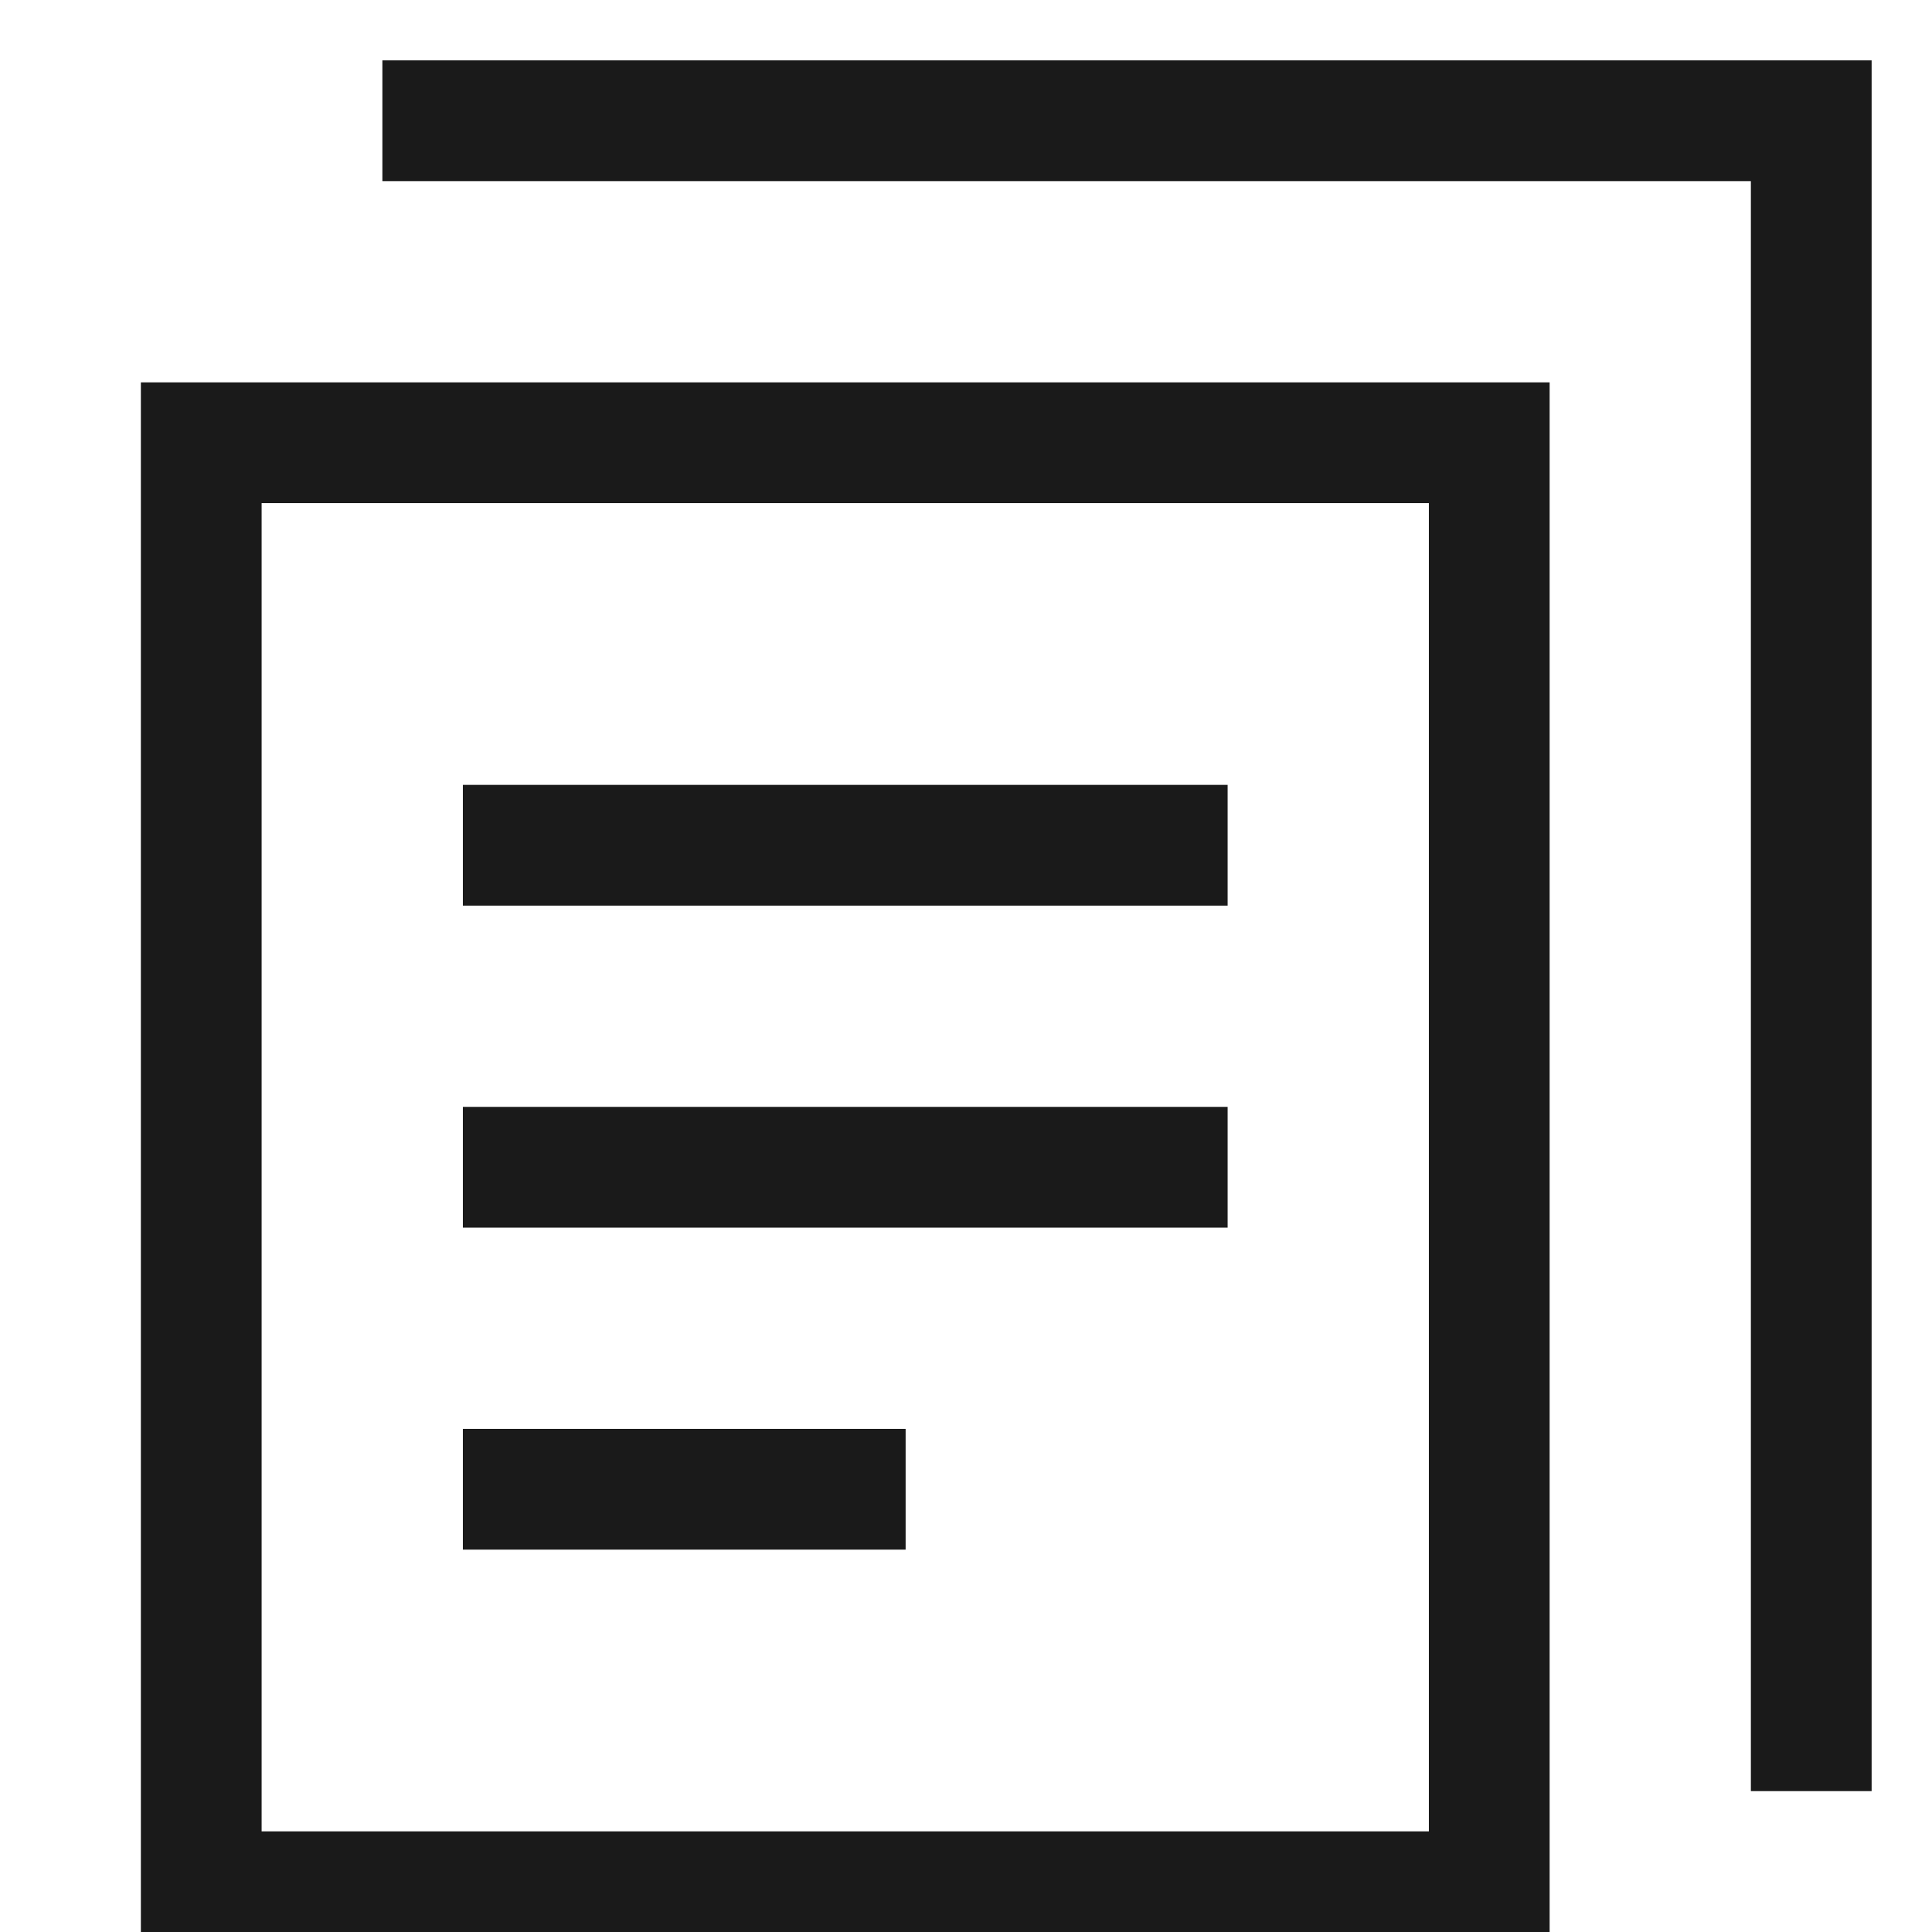 <svg width="24" height="24" viewBox="0 0 24 24" fill="none" xmlns="http://www.w3.org/2000/svg">
<g clip-path="url(#clip0)">
<path d="M18.5 5.5H2.5V23.5H18.5V5.5Z" stroke="#1A1A1A" stroke-width="1.5" stroke-miterlimit="10" stroke-linecap="square"/>
<path d="M5.5 1.5H22.5V21.5" stroke="#1A1A1A" stroke-width="1.5" stroke-miterlimit="10" stroke-linecap="square"/>
<path d="M6.5 10.5H14.5" stroke="#1A1A1A" stroke-width="1.5" stroke-miterlimit="10" stroke-linecap="square"/>
<path d="M6.5 14.5H14.5" stroke="#1A1A1A" stroke-width="1.5" stroke-miterlimit="10" stroke-linecap="square"/>
<path d="M6.5 18.5H10.5" stroke="#1A1A1A" stroke-width="1.5" stroke-miterlimit="10" stroke-linecap="square"/>
</g>
<defs>
<clipPath id="clip0">
<path d="M0 0H24V24H0V0Z" fill="white"/>
</clipPath>
</defs>
</svg>
